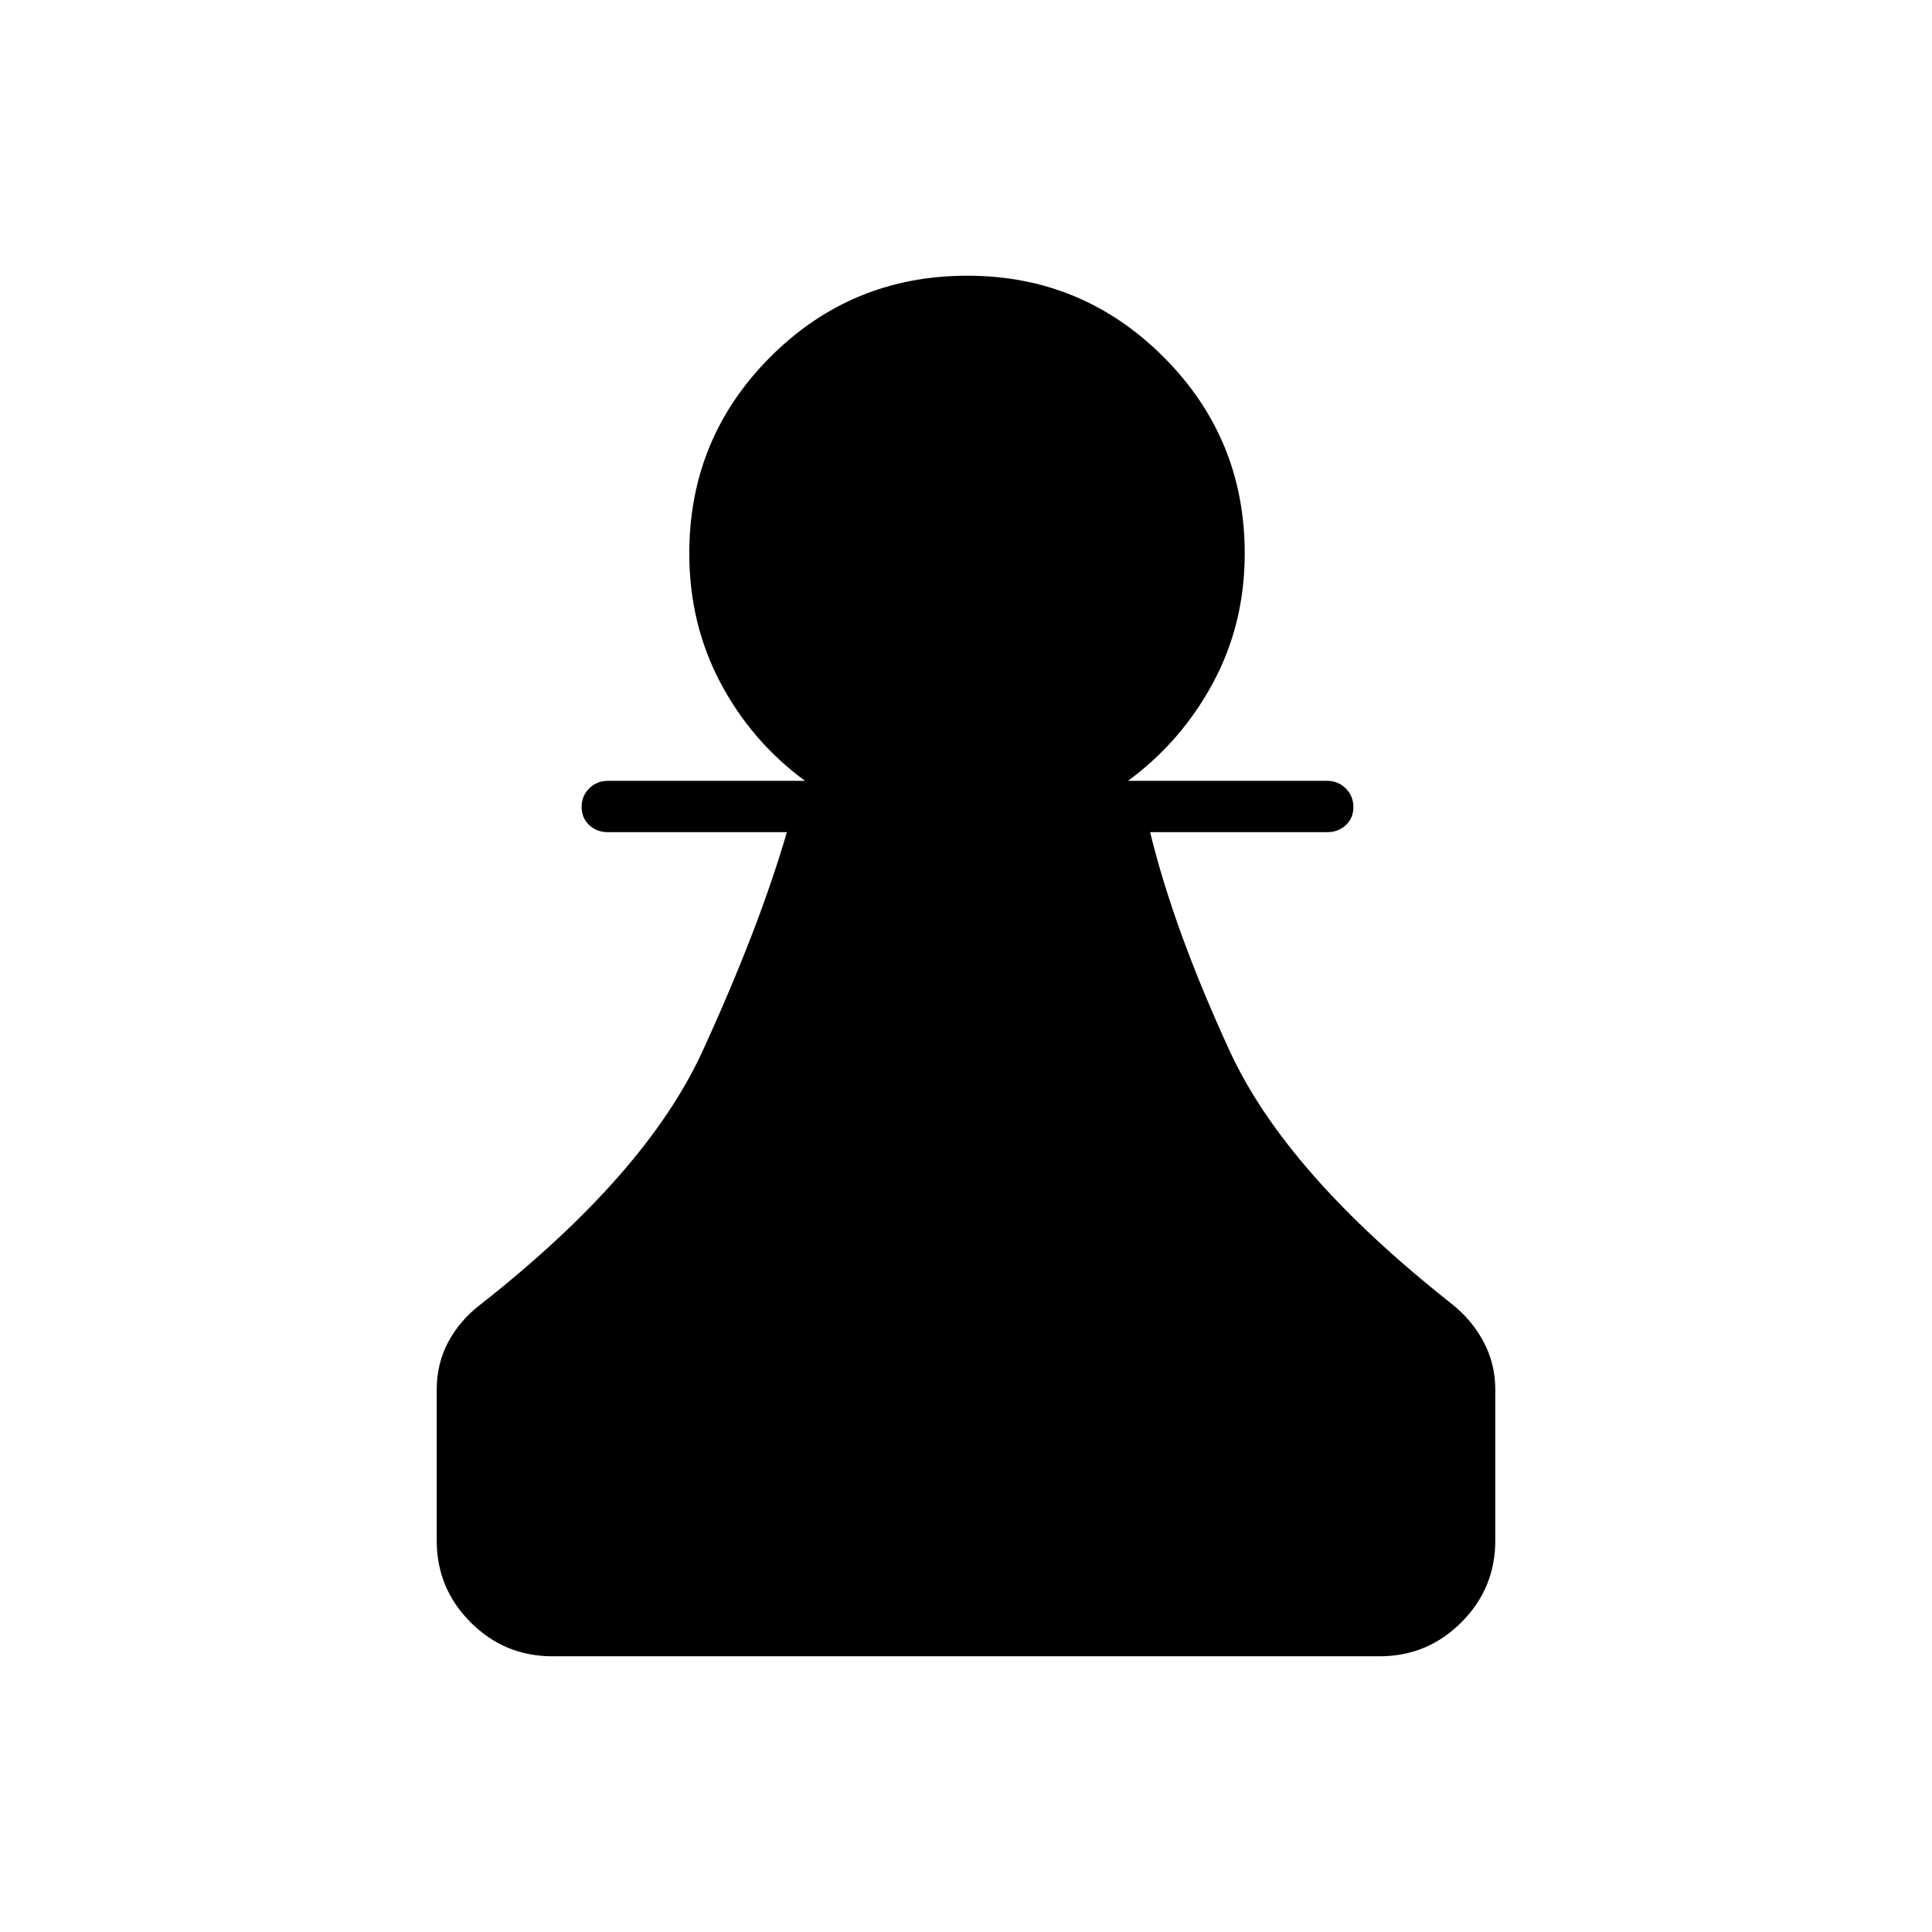 <svg xmlns="http://www.w3.org/2000/svg" height="24" viewBox="0 -960 960 960" width="24"><path d="M274.5-137q-23.78 0-40.64-16.86T217-194.5v-75q0-12.94 5.75-23.72T239-312q82-64.5 110-125.5t42-109h-89q-5.45 0-9.23-3.54-3.77-3.53-3.77-9 0-5.46 3.77-9.21Q296.55-572 302-572h98q-26.53-19.5-42.02-48.75Q342.5-650 342.5-685q0-57.29 40.3-97.65Q423.1-823 480.68-823q57.07 0 97.45 40.35Q618.5-742.29 618.5-685q0 35-15.73 64.25Q587.03-591.5 560.5-572h99q5.45 0 9.22 3.79 3.78 3.78 3.78 9.25 0 5.46-3.78 8.96-3.77 3.5-9.22 3.5h-88q11.64 48.11 39.57 108.81Q639-377 721.5-312q10 8 15.75 18.87Q743-282.26 743-269.5v75q0 23.78-16.86 40.64T685.5-137h-411Z"/></svg>